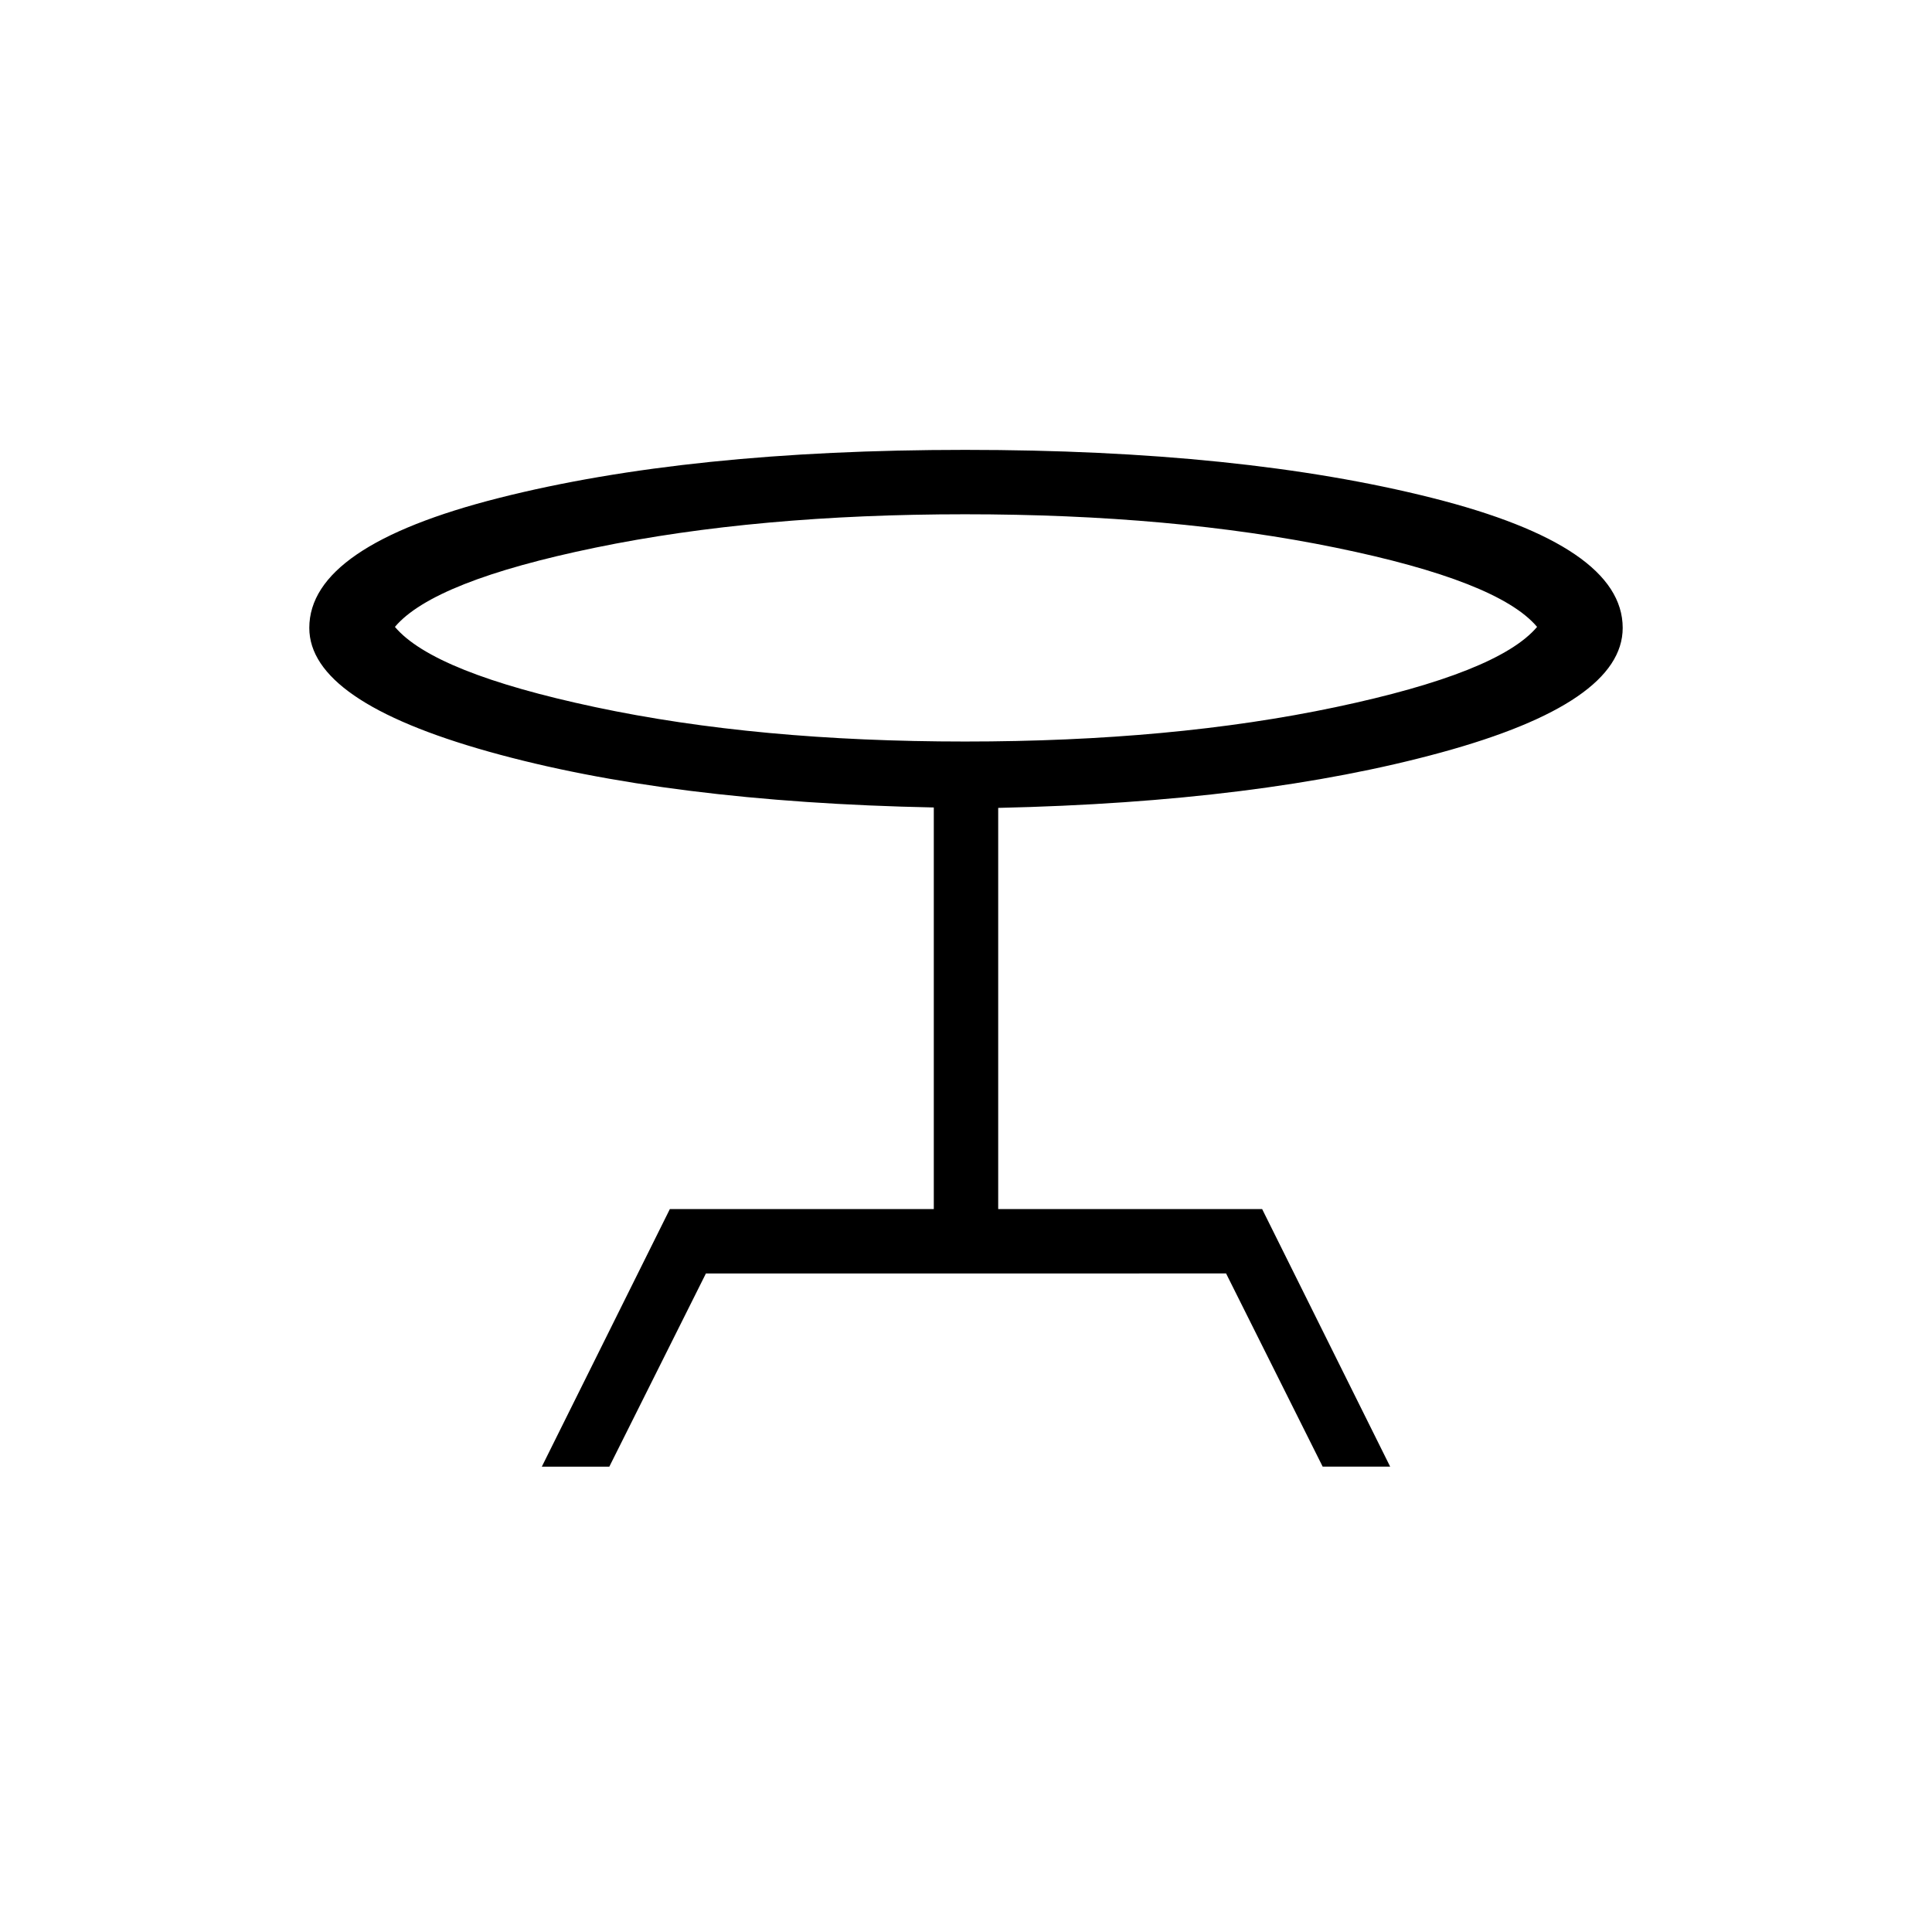 <svg xmlns="http://www.w3.org/2000/svg" height="20" viewBox="0 -960 960 960" width="20"><path d="m269.23-231.23 63.62-128H464v-199.54q-131.85-2.69-221.08-27.73-89.23-25.04-89.23-61.5 0-40.69 94.31-64.58 94.31-23.88 231.55-23.88 137.43 0 232.09 23.88 94.67 23.89 94.67 64.58 0 37.23-90.12 61.88-90.11 24.66-220.19 27.56v199.33h131.15l63.62 128h-33.54l-48-96H350.77l-48 96h-33.54ZM479.5-591.54q103.27 0 184.15-17.08 80.89-17.07 100.12-39.88-19.23-22.81-100.12-39.38-80.88-16.58-184.15-16.58-103.27 0-183.65 16.58-80.39 16.57-99.62 39.38 19.23 22.81 99.62 39.88 80.38 17.08 183.65 17.08ZM480-642Z"/></svg>